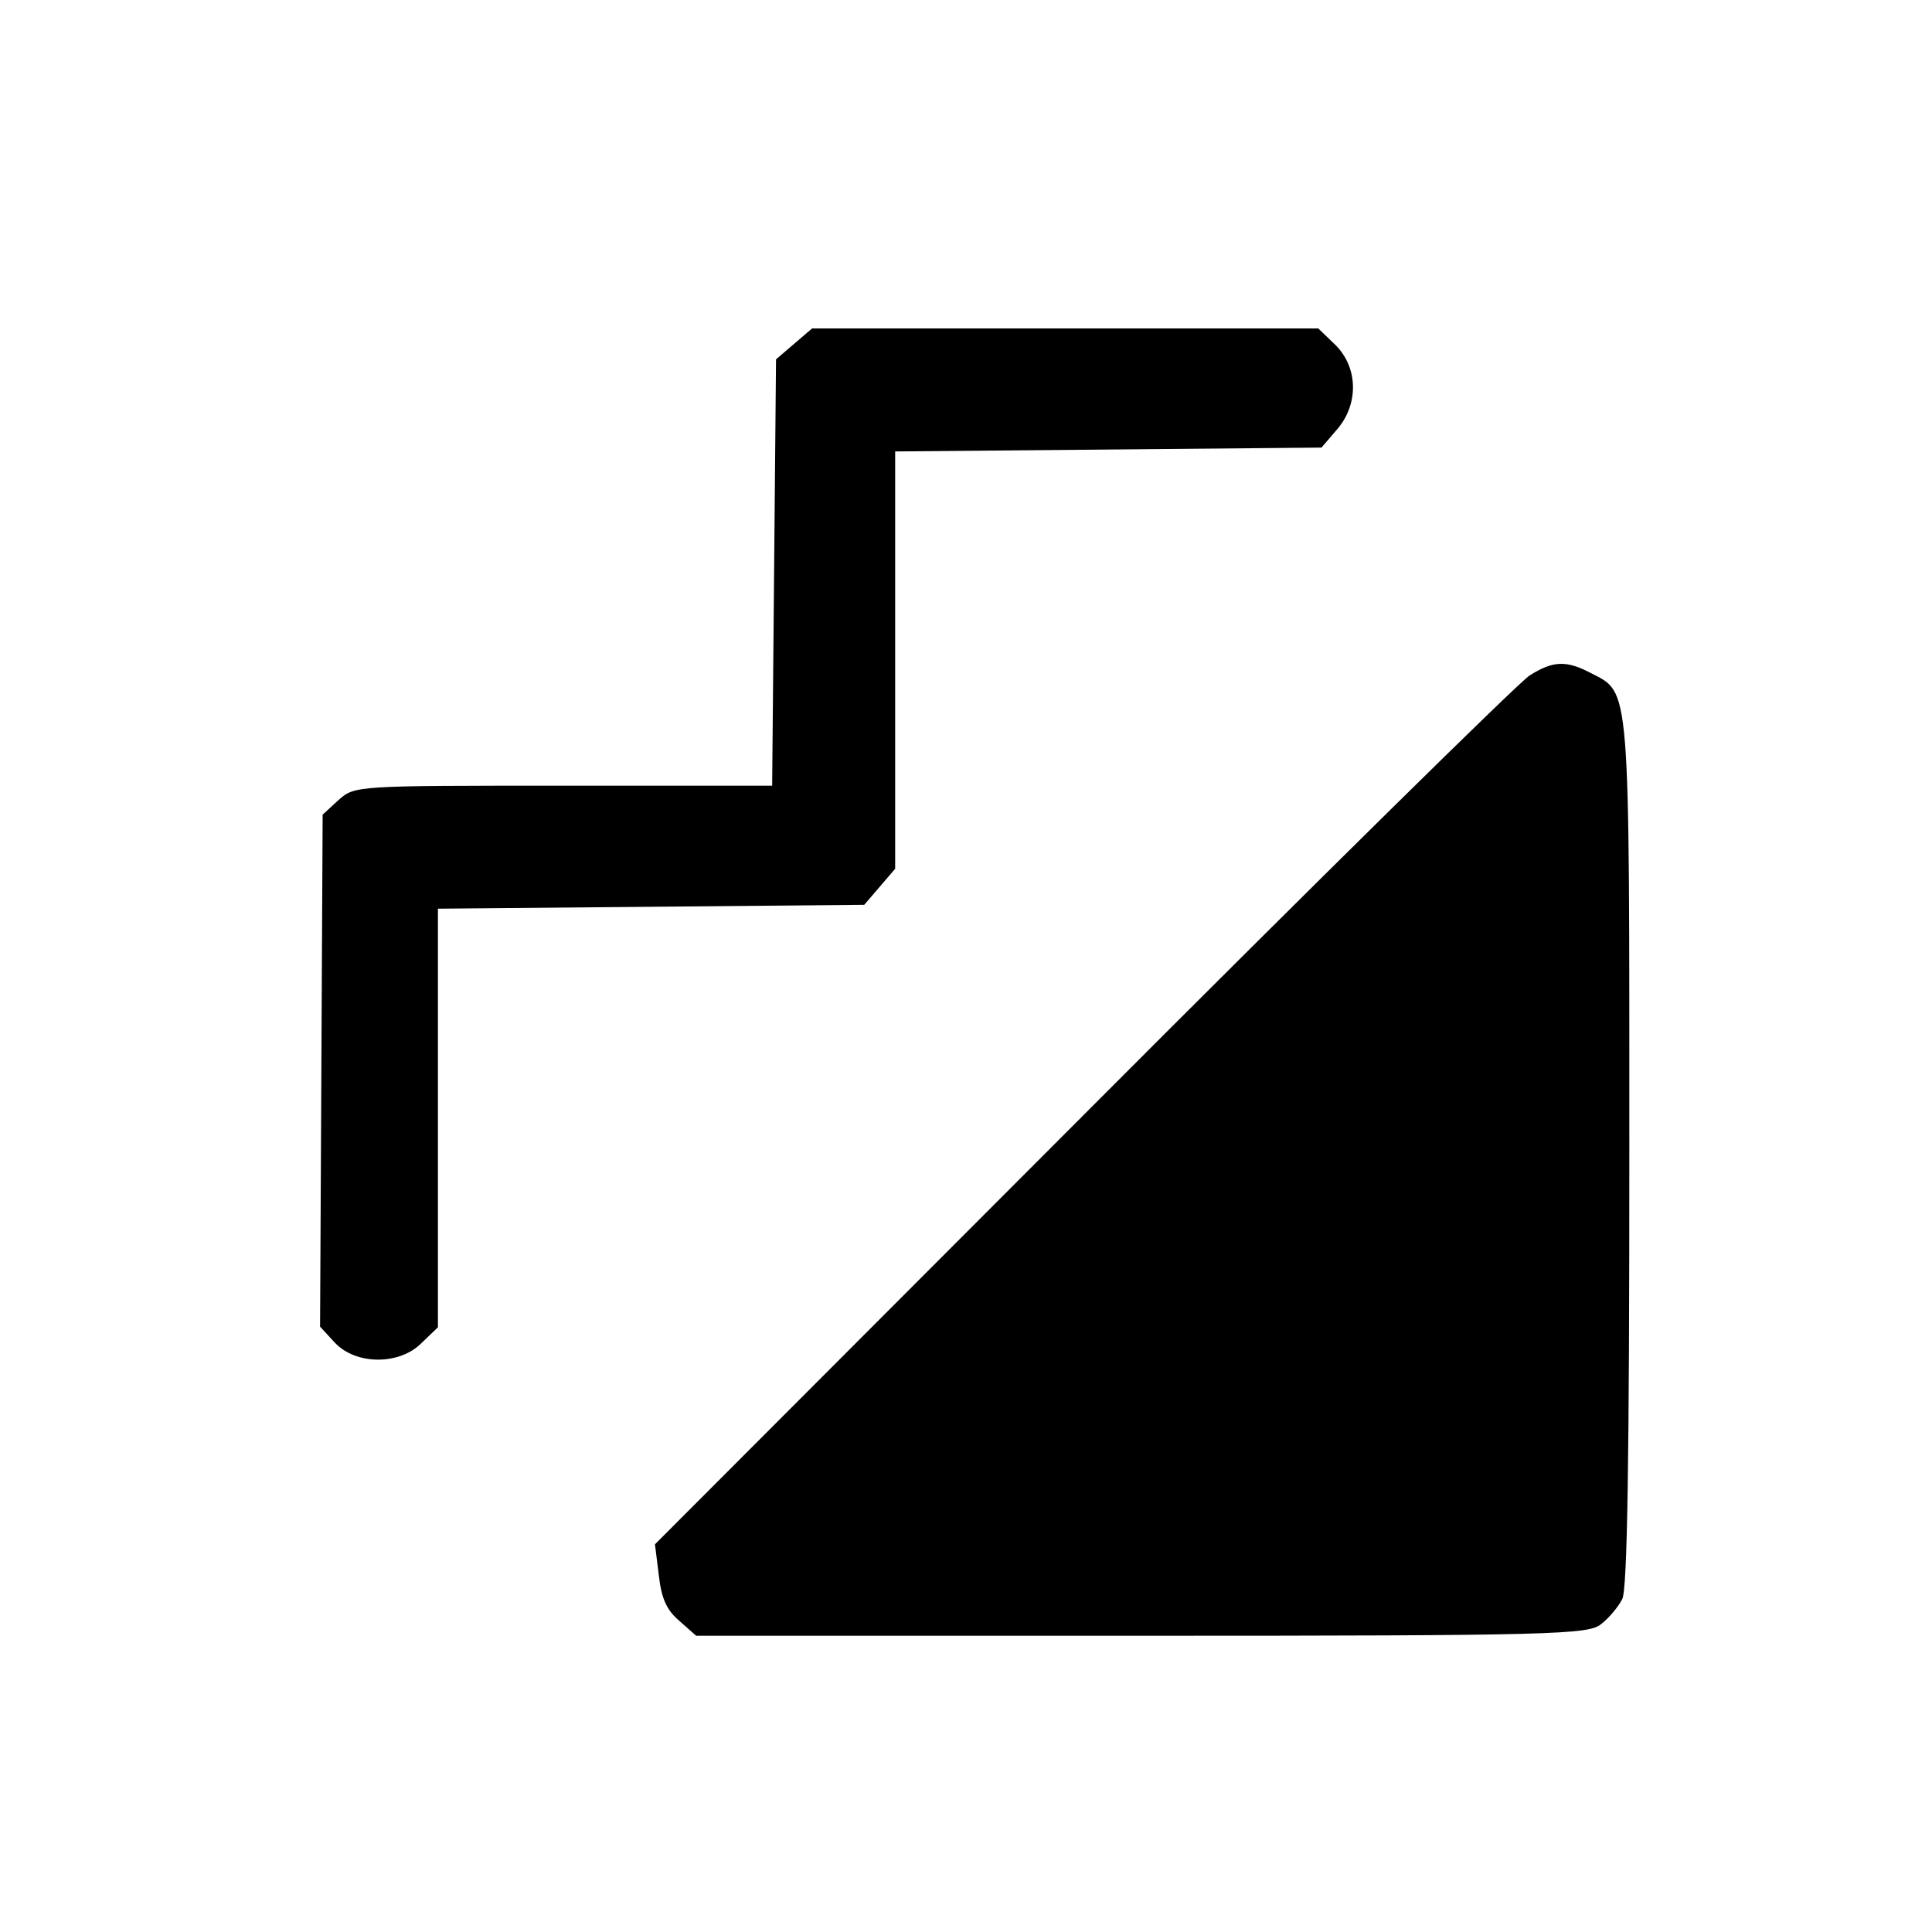 <?xml version="1.0" standalone="no"?>
<!DOCTYPE svg PUBLIC "-//W3C//DTD SVG 20010904//EN"
 "http://www.w3.org/TR/2001/REC-SVG-20010904/DTD/svg10.dtd">
<svg version="1.0" xmlns="http://www.w3.org/2000/svg"
 width="300pt" height="300pt" viewBox="0 0 300 300"
 preserveAspectRatio="xMidYMid meet">
<g transform="translate(0,300) scale(0.1,-0.1)"
fill="#000000" stroke="none">
<path d="M1233 2466 l-28 -24 -3 -331 -3 -331 -324 0 c-322 0 -324 0 -349 -22
l-25 -23 -2 -398 -2 -397 23 -25 c33 -35 101 -35 135 0 l25 24 0 325 0 325
331 3 331 3 24 28 24 28 0 324 0 324 331 3 331 3 24 28 c34 39 33 96 -2 131
l-27 26 -393 0 -393 0 -28 -24z"/>
<path d="M2375 1951 c-16 -10 -329 -318 -694 -684 l-664 -665 6 -48 c4 -36 12
-54 32 -71 l26 -23 692 0 c641 0 694 2 713 18 12 9 27 27 33 39 8 15 11 218
11 693 0 736 2 713 -60 745 -38 20 -59 19 -95 -4z"/>
</g>
</svg>
